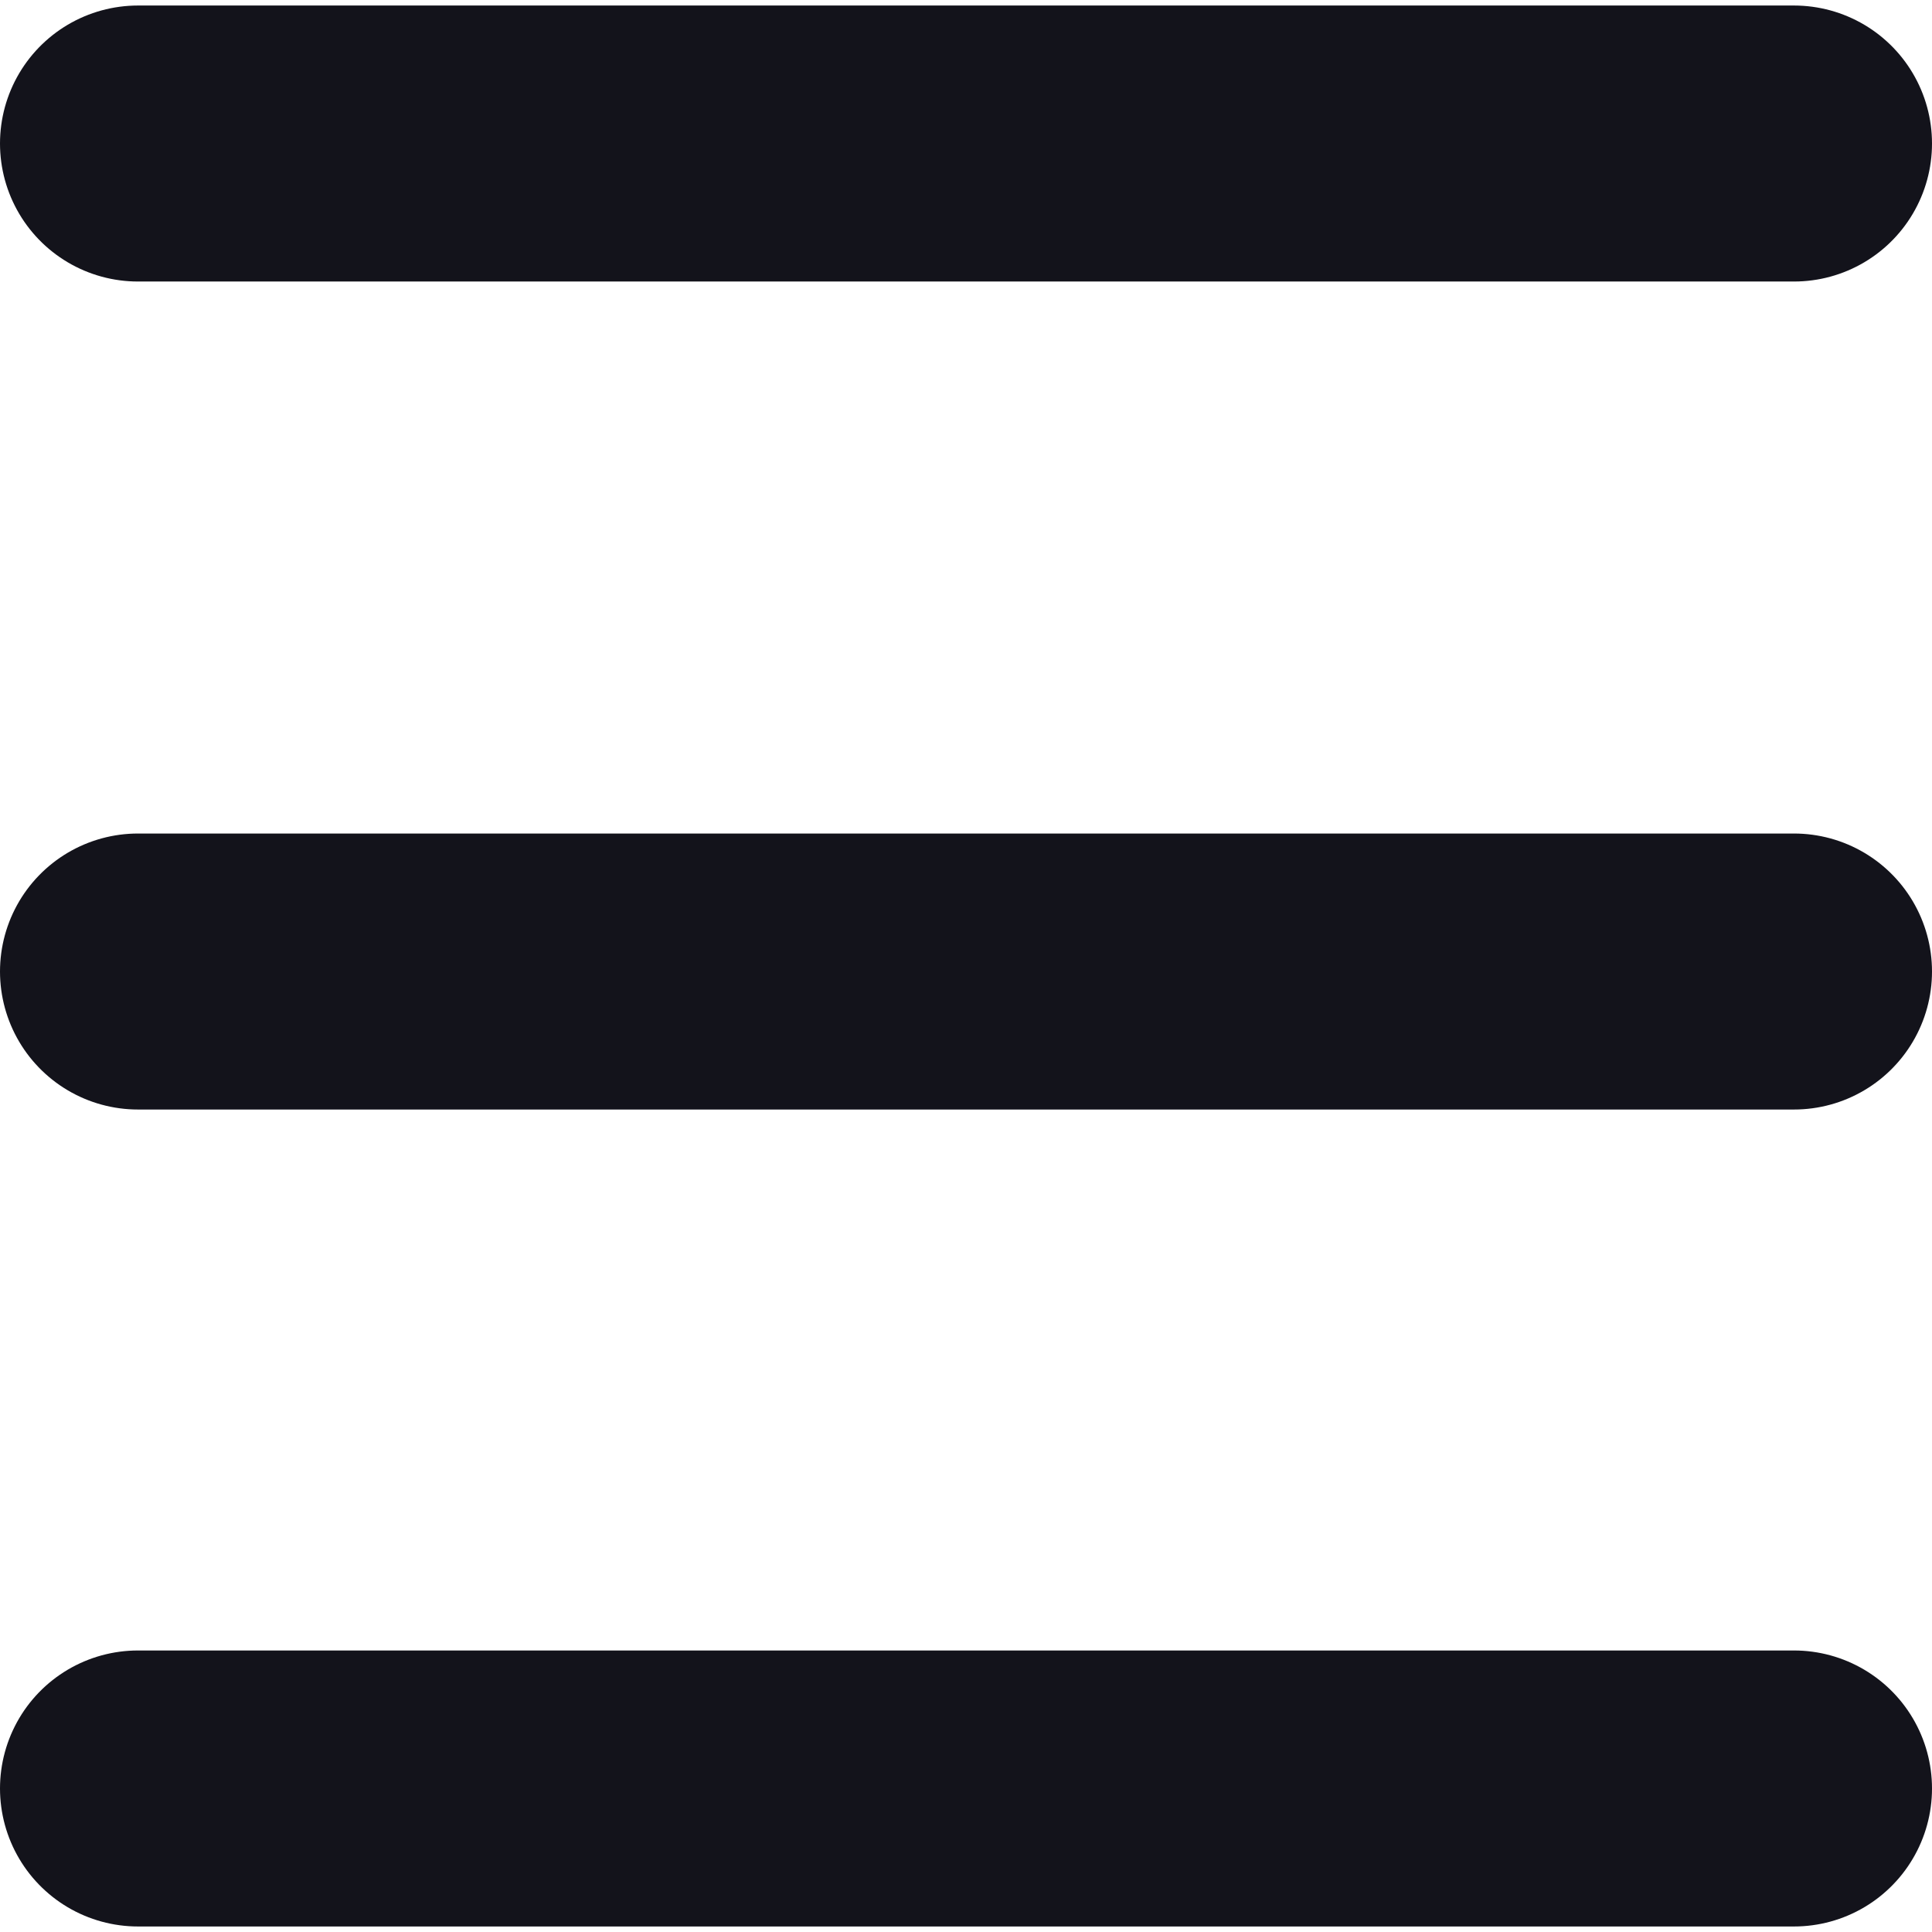 <?xml version="1.0" encoding="utf-8"?>
<!-- Generator: Adobe Illustrator 27.4.0, SVG Export Plug-In . SVG Version: 6.00 Build 0)  -->
<svg version="1.1" id="Layer_1" xmlns="http://www.w3.org/2000/svg" xmlns:xlink="http://www.w3.org/1999/xlink" x="0px" y="0px"
	 viewBox="0 0 35 35" style="enable-background:new 0 0 35 35;" xml:space="preserve">
<style type="text/css">
	.st0{fill:none;stroke:#13131B;stroke-width:5;stroke-linecap:round;stroke-miterlimit:10;}
</style>
<line class="st0" x1="2.5" y1="2.6" x2="32.5" y2="2.6"/>
<line class="st0" x1="2.5" y1="17.6" x2="32.5" y2="17.6"/>
<line class="st0" x1="2.5" y1="32.4" x2="32.5" y2="32.4"/>
</svg>

